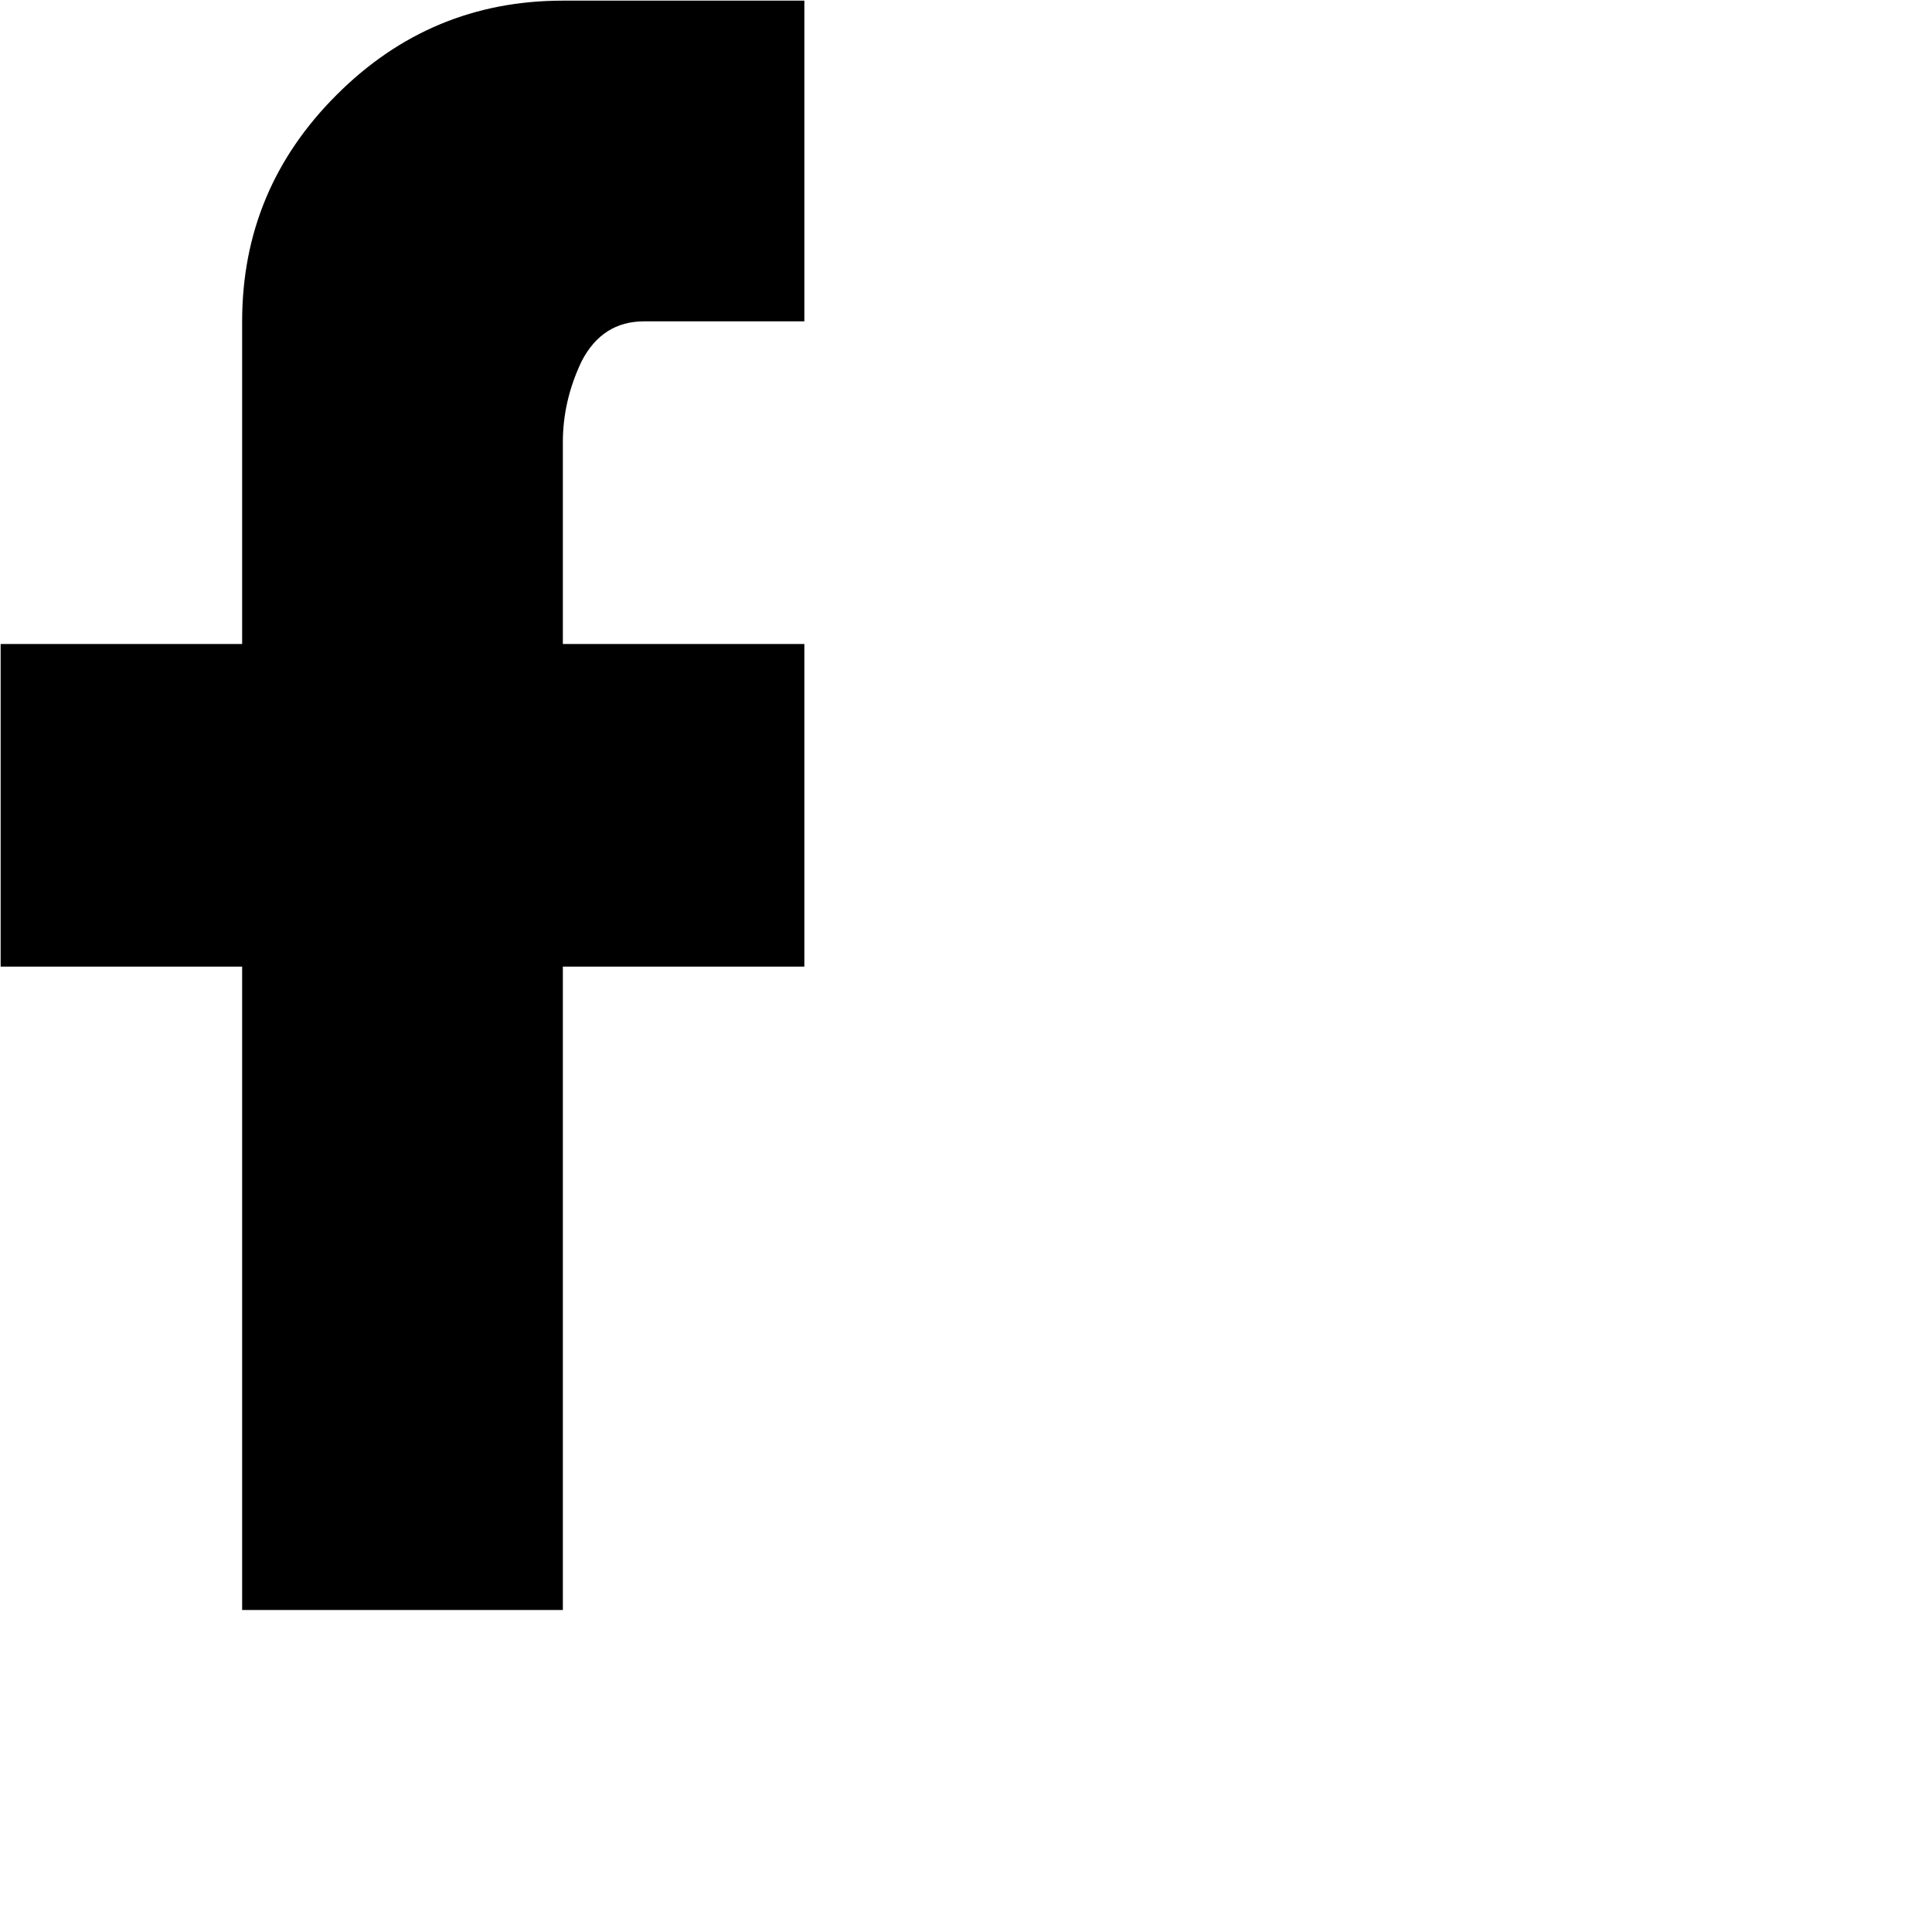 <svg fill="currentColor" viewBox="0 0 24 24" id="facebook" height="1em" width="1em">
      <path d="M9.992 0.008V3.992H8C7.656 3.992 7.398 4.156 7.227 4.484C7.07 4.812 6.992 5.148 6.992 5.492V8H9.992V12.008H6.992V20H3.008V12.008H0.008V8H3.008V3.992C3.008 2.898 3.398 1.961 4.18 1.18C4.961 0.398 5.898 0.008 6.992 0.008H9.992Z" />
</svg>
